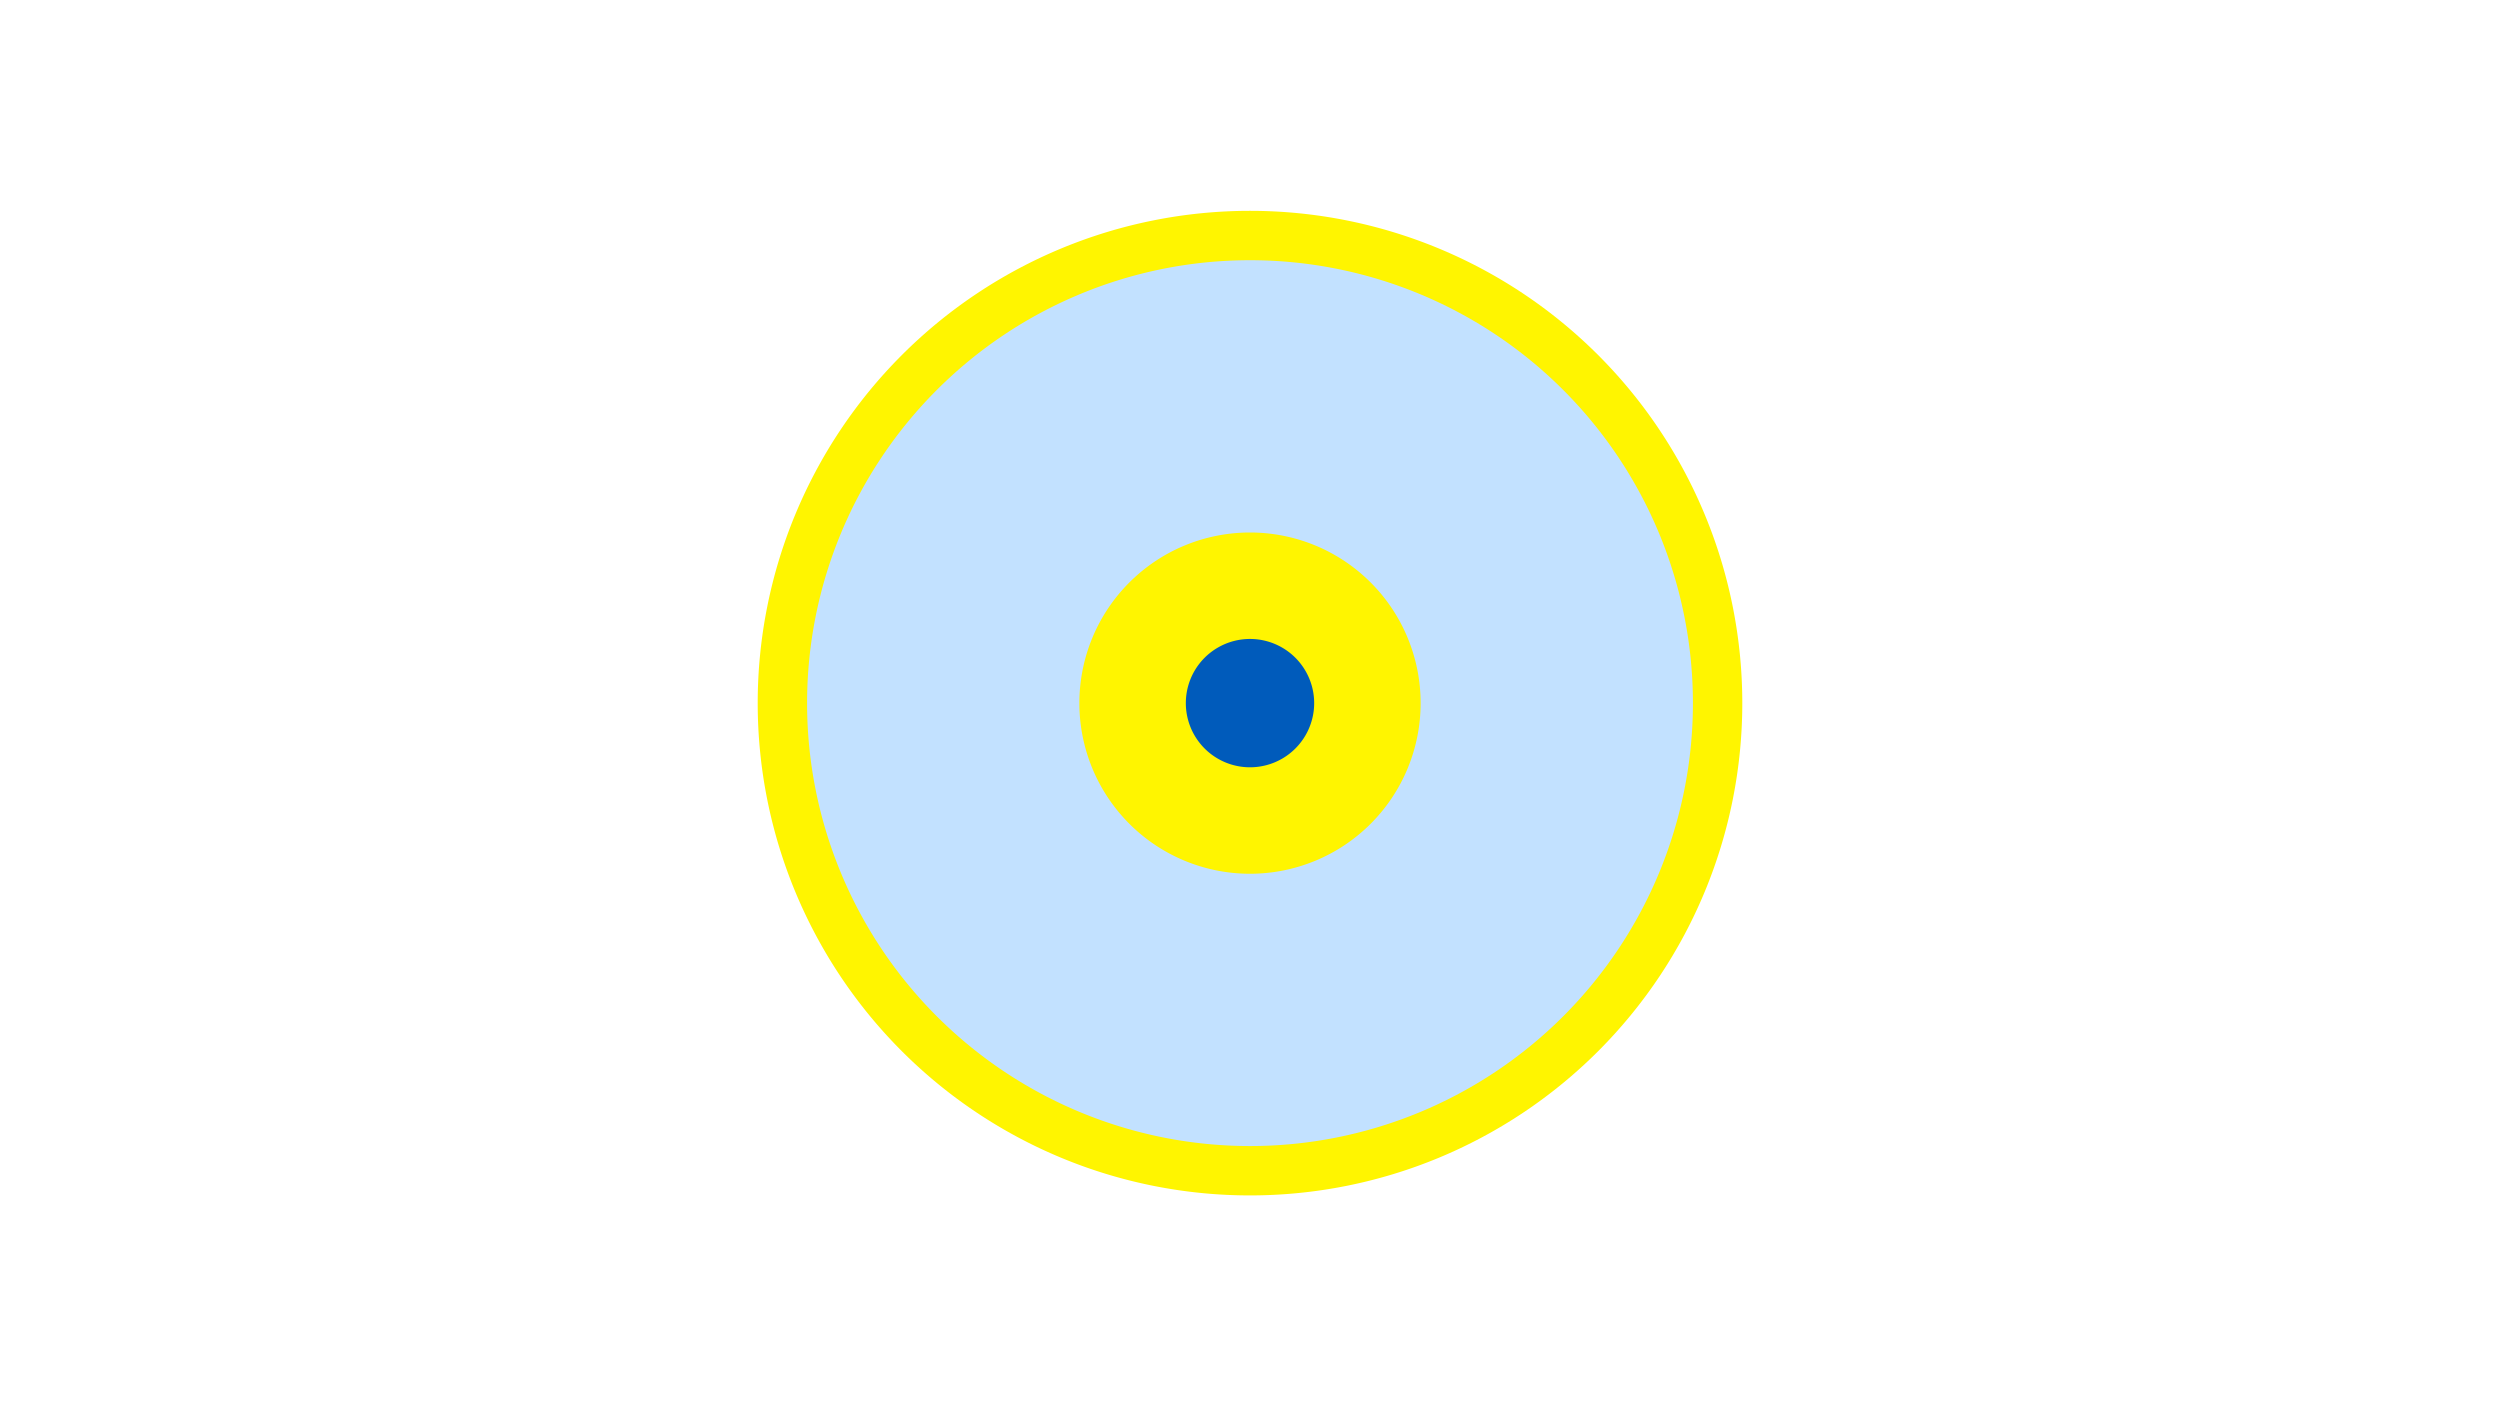 <svg width="1200" height="675" viewBox="-500 -500 1200 675" xmlns="http://www.w3.org/2000/svg"><title>19235-10162402204</title><path d="M-500-500h1200v675h-1200z" fill="#fff"/><path d="M336.3-162.5a236.3 236.3 0 1 1-472.6 0 236.3 236.3 0 1 1 472.6 0z" fill="#fff500"/><path d="M312.6-162.5a212.6 212.6 0 1 1-425.2 0 212.6 212.6 0 1 1 425.2 0z m-294.5 0a81.9 81.9 0 1 0 163.8 0 81.9 81.9 0 1 0-163.8 0z" fill="#c2e1ff"/><path d="M130.8-162.5a30.8 30.8 0 1 1-61.6 0 30.8 30.8 0 1 1 61.6 0z" fill="#005bbb"/></svg>